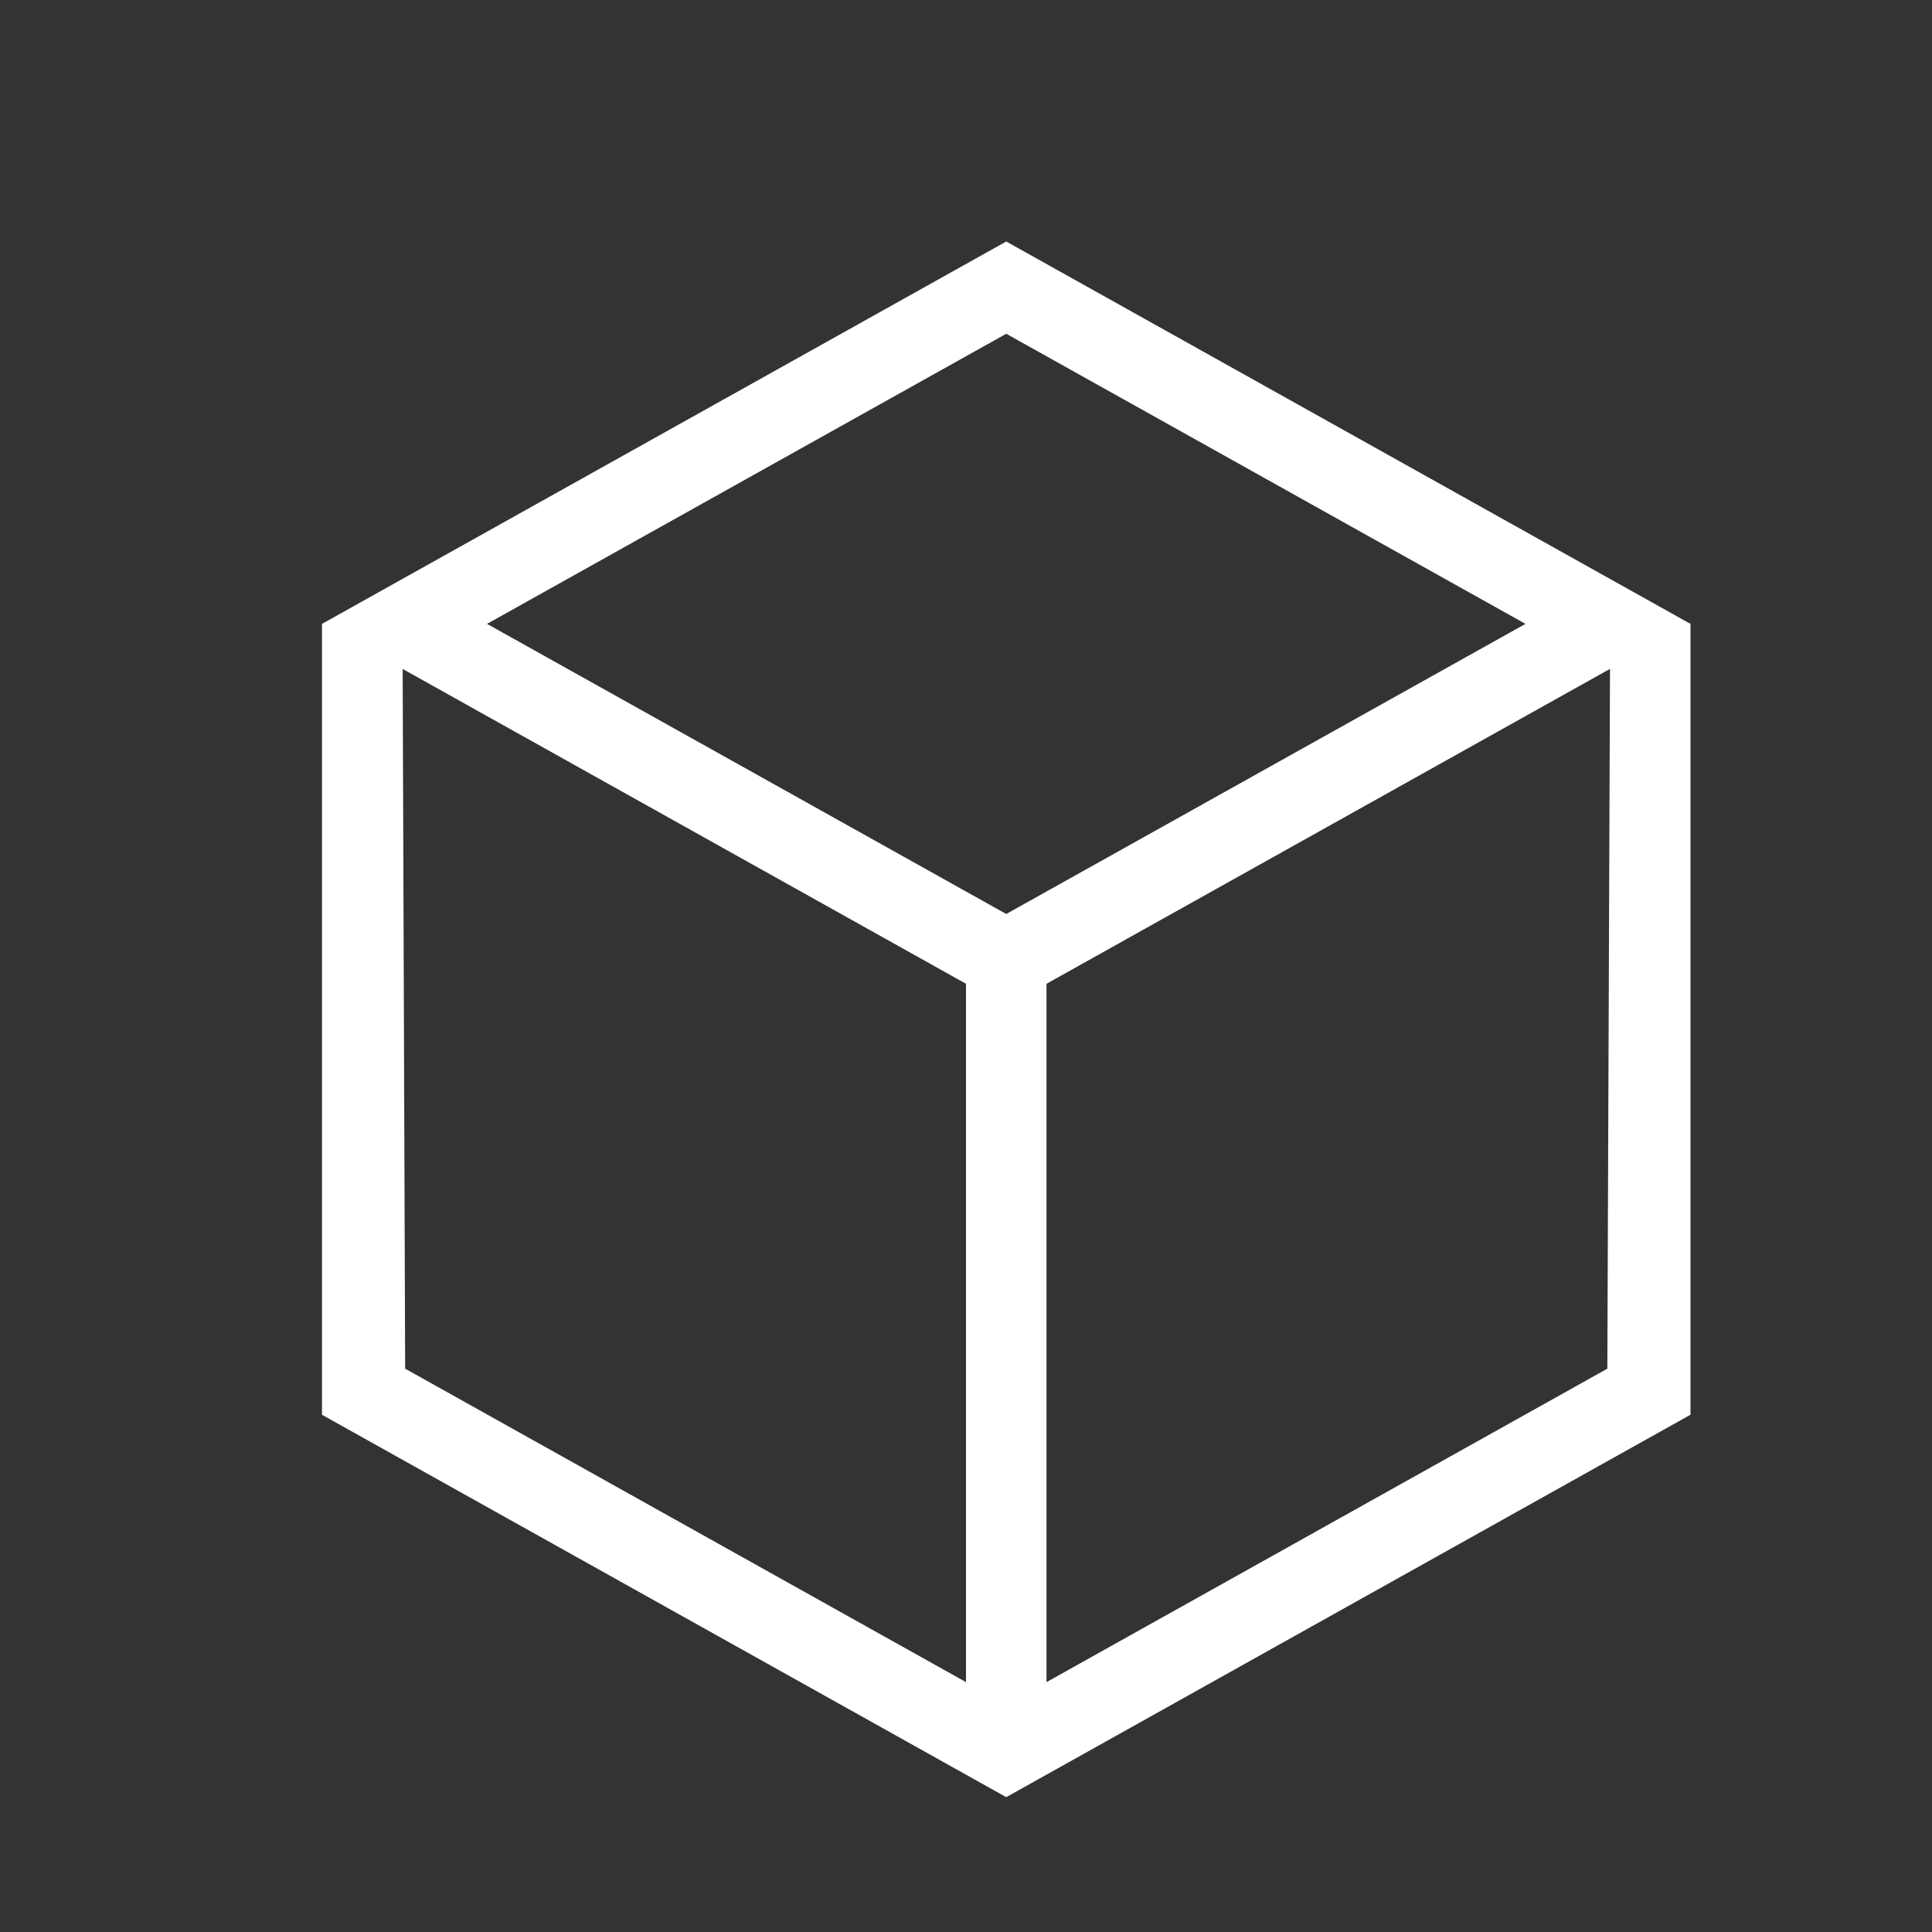 <?xml version="1.0" encoding="UTF-8"?>
<svg width="24px" height="24px" viewBox="0 0 24 24" version="1.1" xmlns="http://www.w3.org/2000/svg" xmlns:xlink="http://www.w3.org/1999/xlink">
    <rect x="0" y="0" width="24" height="24" fill="#333333" stroke="none"/>
    <!-- Generator: Sketch 52.4 (67378) - http://www.bohemiancoding.com/sketch -->
    <title>icon / solution / solution-off</title>
    <desc>Created with Sketch.</desc>
    <g id="icon-/-solution-/-solution-off" stroke="none" stroke-width="1" fill="none" fill-rule="evenodd">
        <path d="M12,12.221 L5.002,8.31 L5.033,17.002 L12,20.896 L12,12.221 Z M13,12.221 L13,20.896 L19.967,17.002 L20,8.309 L13,12.221 Z M4,7.75 L12.5,3 L20.994,7.747 L21,7.743 L21,17.578 L20.997,17.576 L12.5,22.325 L4.002,17.576 L4,17.577 L4,7.75 Z M18.95,7.75 L12.5,4.146 L6.05,7.75 L12.5,11.354 L18.95,7.75 Z" id="solution-icon" fill="#FFFFFF" fill-rule="nonzero"></path>
    </g>
</svg>